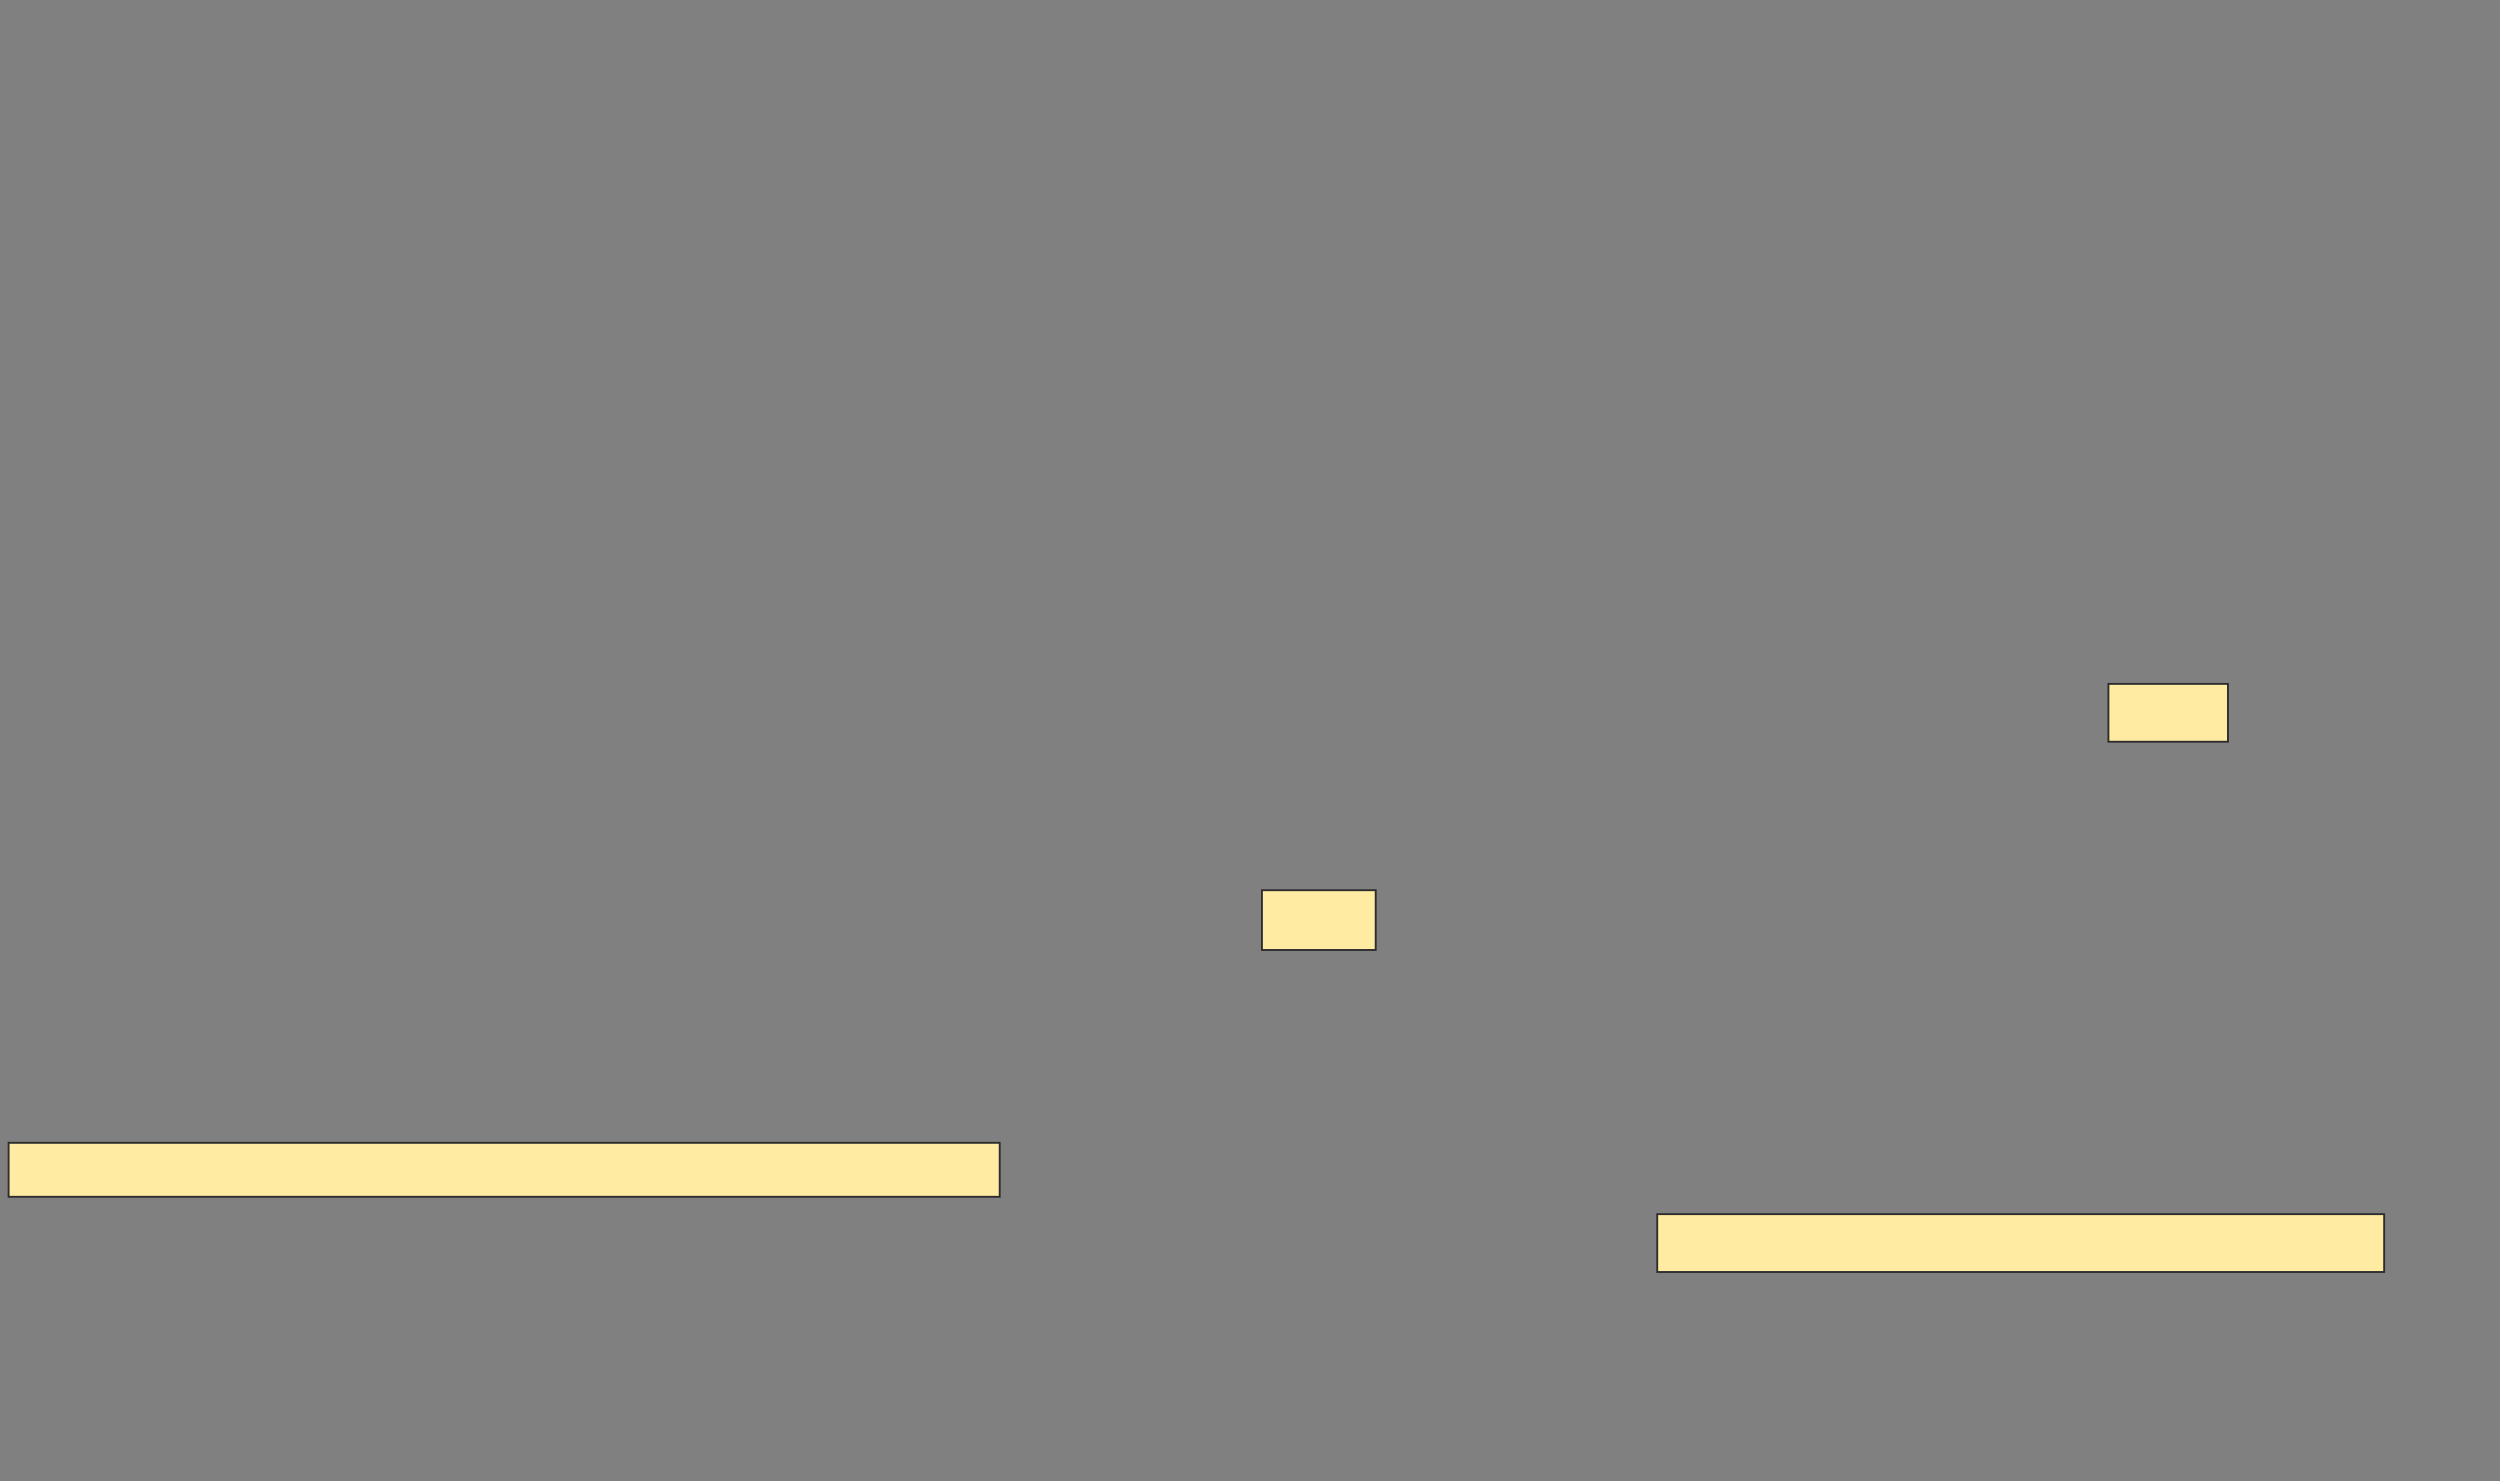 <svg height="784" width="1323" xmlns="http://www.w3.org/2000/svg"><rect width="100%" height="100%" fill="#808080" stroke="none"/><g fill="#ffeba2" stroke="#2d2d2d"><path d="m1115.775 361.918h63.265v30.612h-63.265z"/><path d="m667.816 471.102h60.204v31.633h-60.204z"/><path d="m4.551 604.775h524.49v28.571h-524.49z"/><path d="m877 642.531h384.694v30.612h-384.694z"/></g></svg>